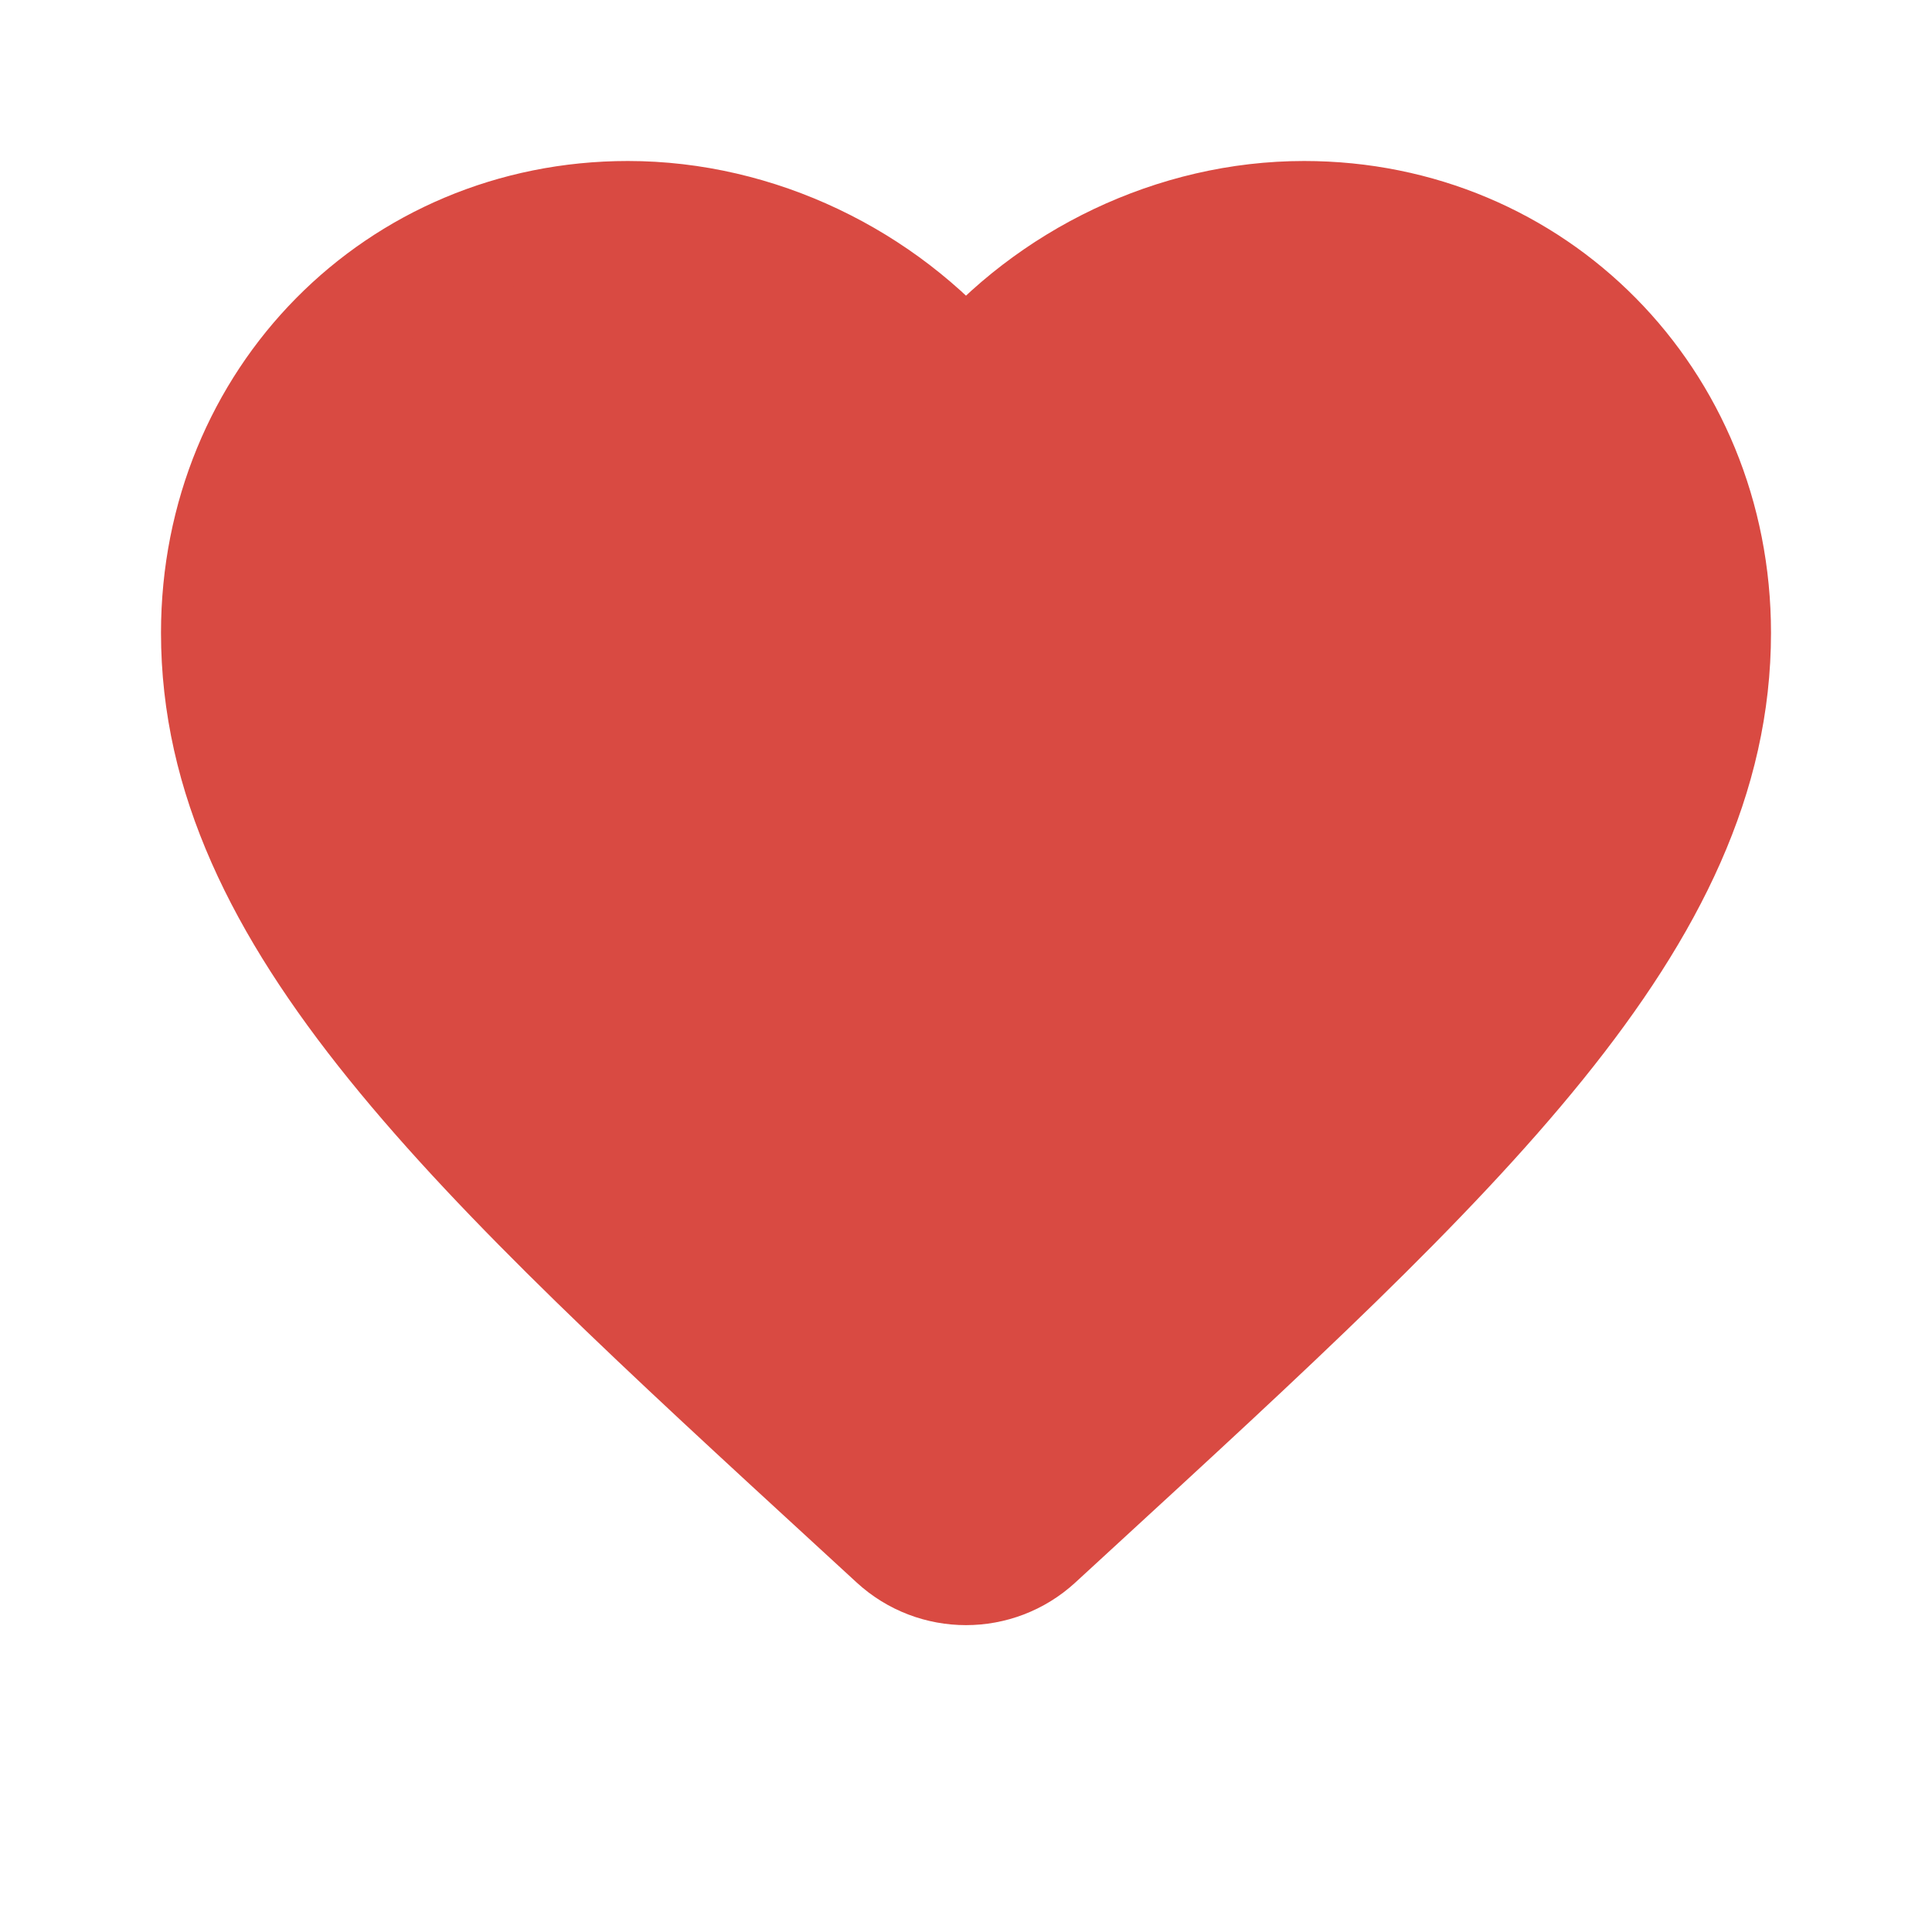 <svg width="18" height="18" viewBox="0 0 18 18" fill="none" xmlns="http://www.w3.org/2000/svg">
<path fill-rule="evenodd" clip-rule="evenodd" d="M9.679 14.377C9.295 14.729 8.705 14.729 8.321 14.377L7.985 14.068C4.38 10.756 2 8.571 2 5.896C2 3.711 3.691 2 5.85 2C7.068 2 8.237 2.574 9 3.477C9.763 2.574 10.932 2 12.15 2C14.309 2 16 3.711 16 5.896C16 8.571 13.62 10.756 10.015 14.068L9.679 14.377Z" fill="#D94A42" stroke="#D94A42"/>
</svg>

